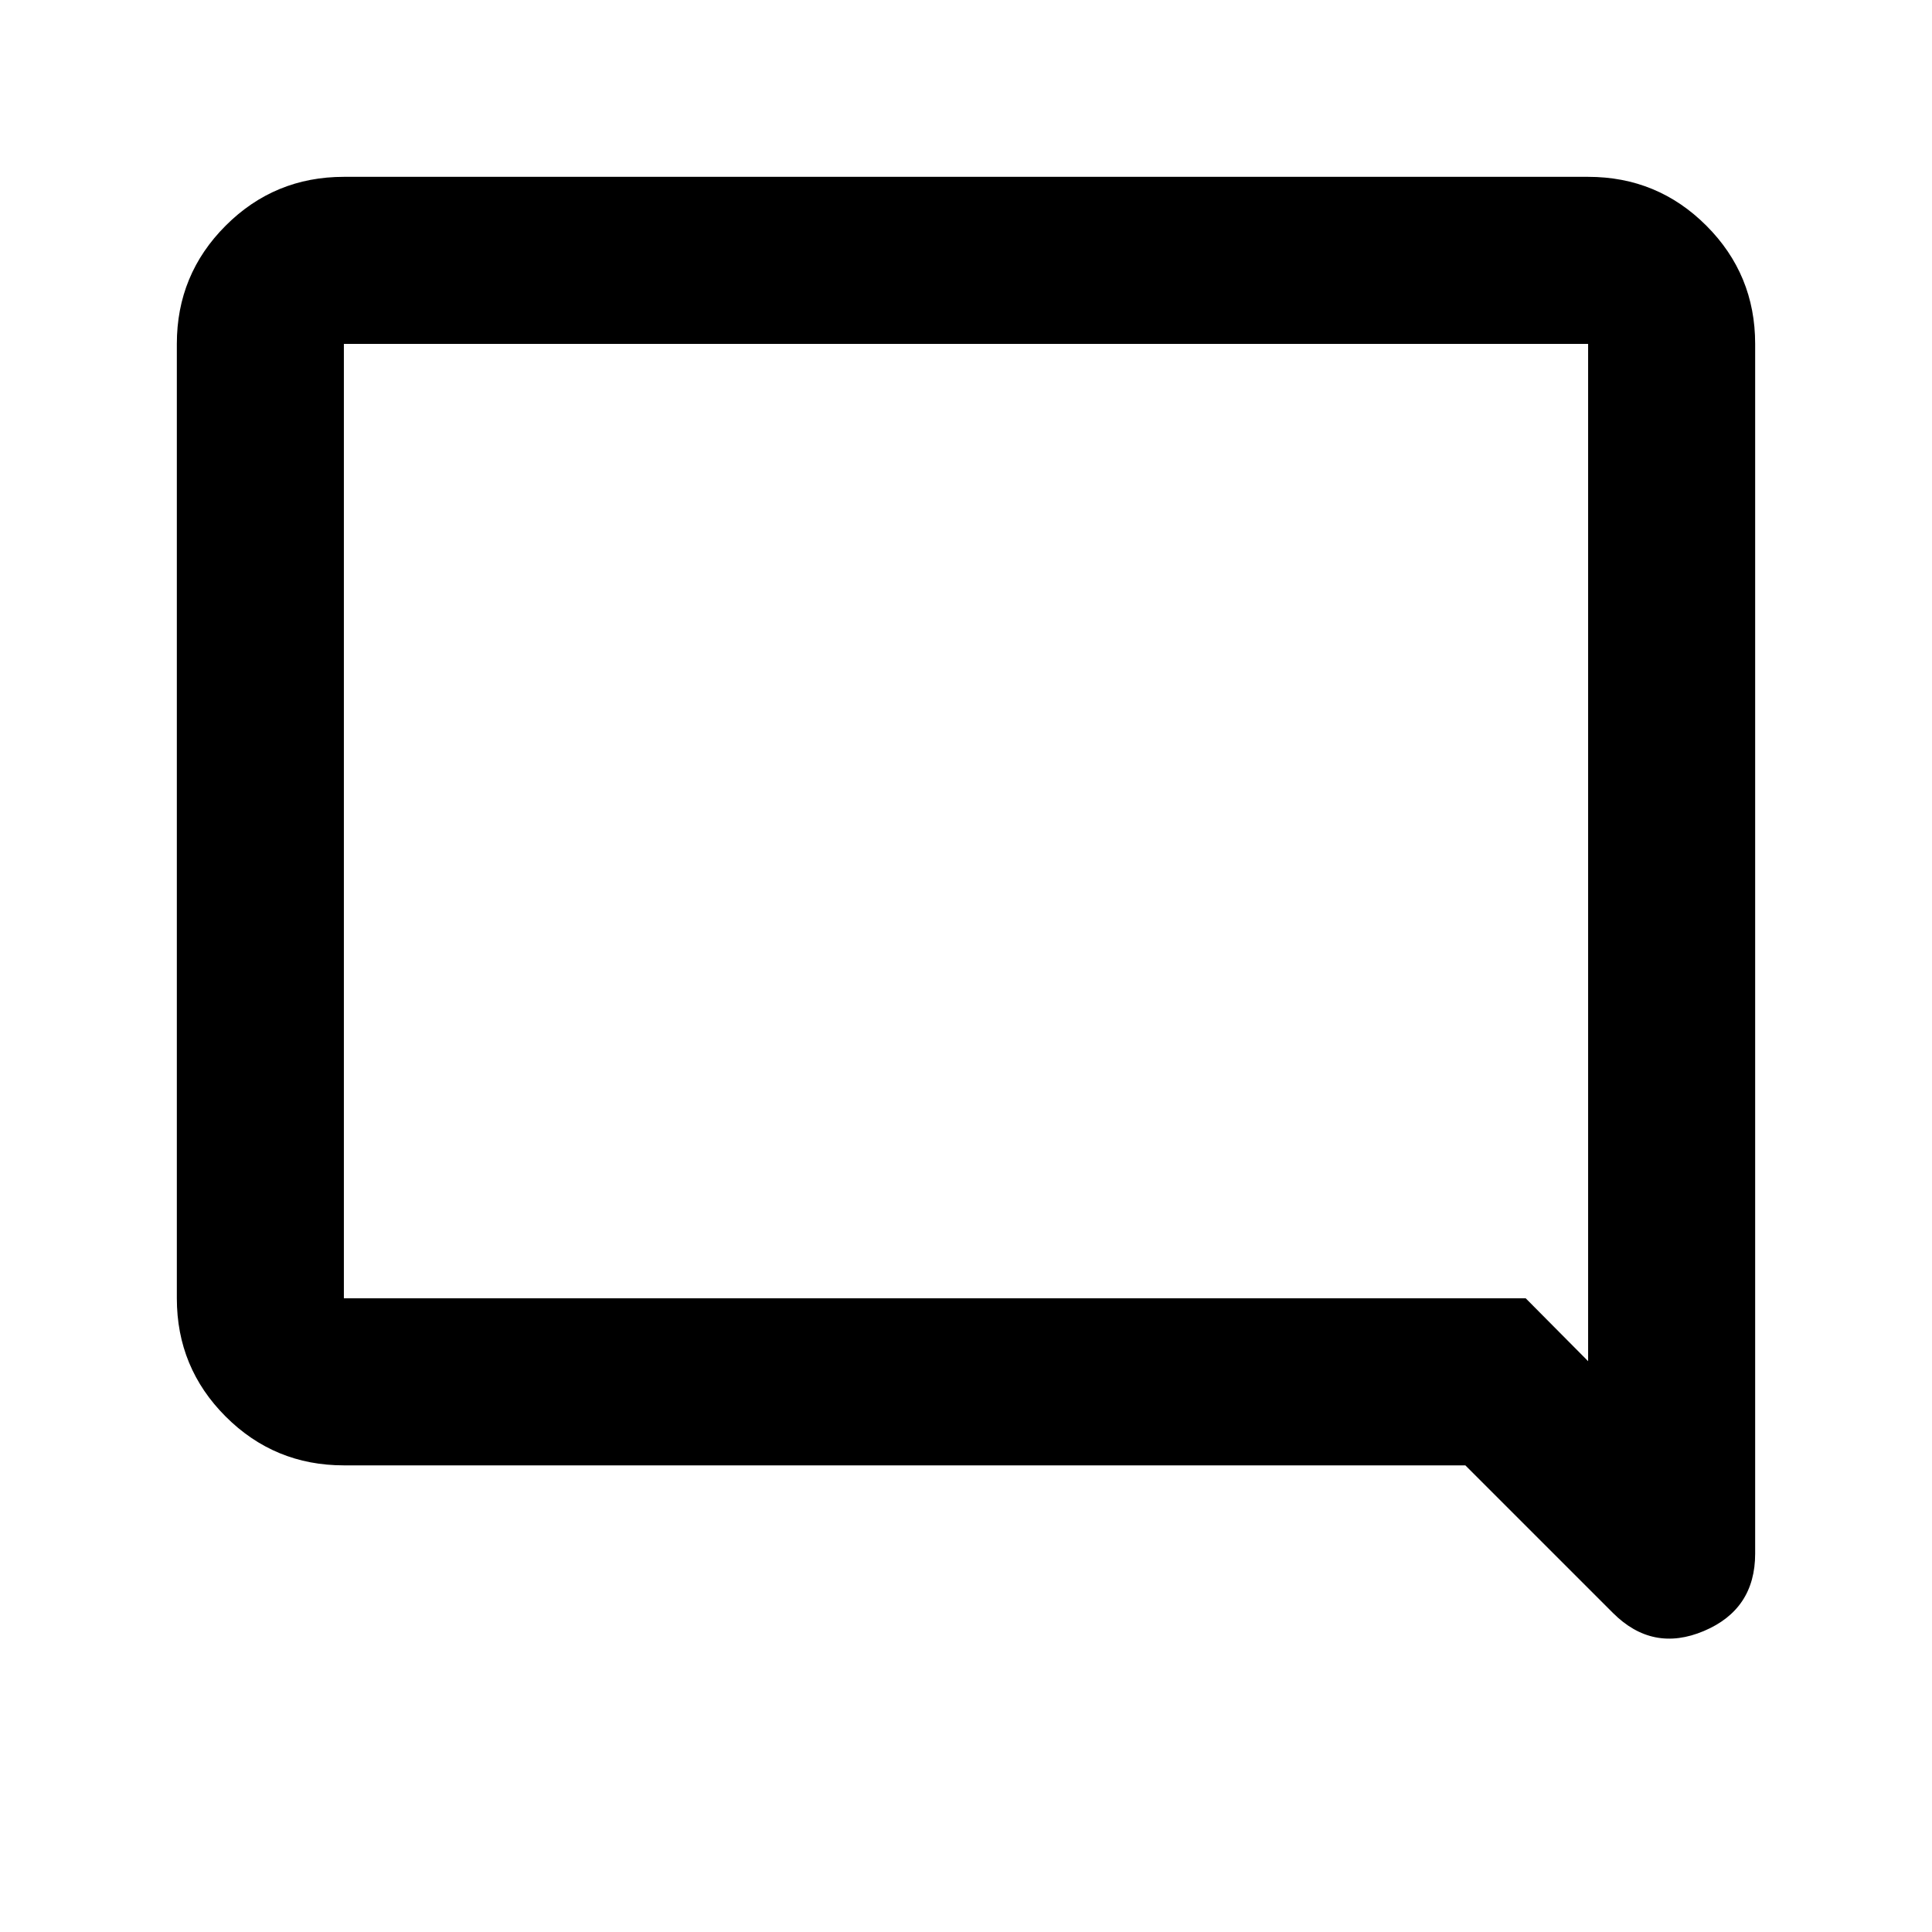 <svg xmlns="http://www.w3.org/2000/svg" height="20" viewBox="0 -960 960 960" width="20"><path d="M170.87-231.869q-34.483 0-58.742-24.259T87.869-314.87v-474.26q0-34.483 24.259-58.742t58.742-24.259h618.26q34.483 0 58.742 24.259t24.259 58.742v601.108q0 27.685-25.468 38.451-25.467 10.767-45.215-8.981l-73.317-73.317H170.87Zm587.261-83.001 30.999 31.239V-789.13H170.87v474.26h587.261Zm-587.261 0v-474.26 474.26Z"/></svg>